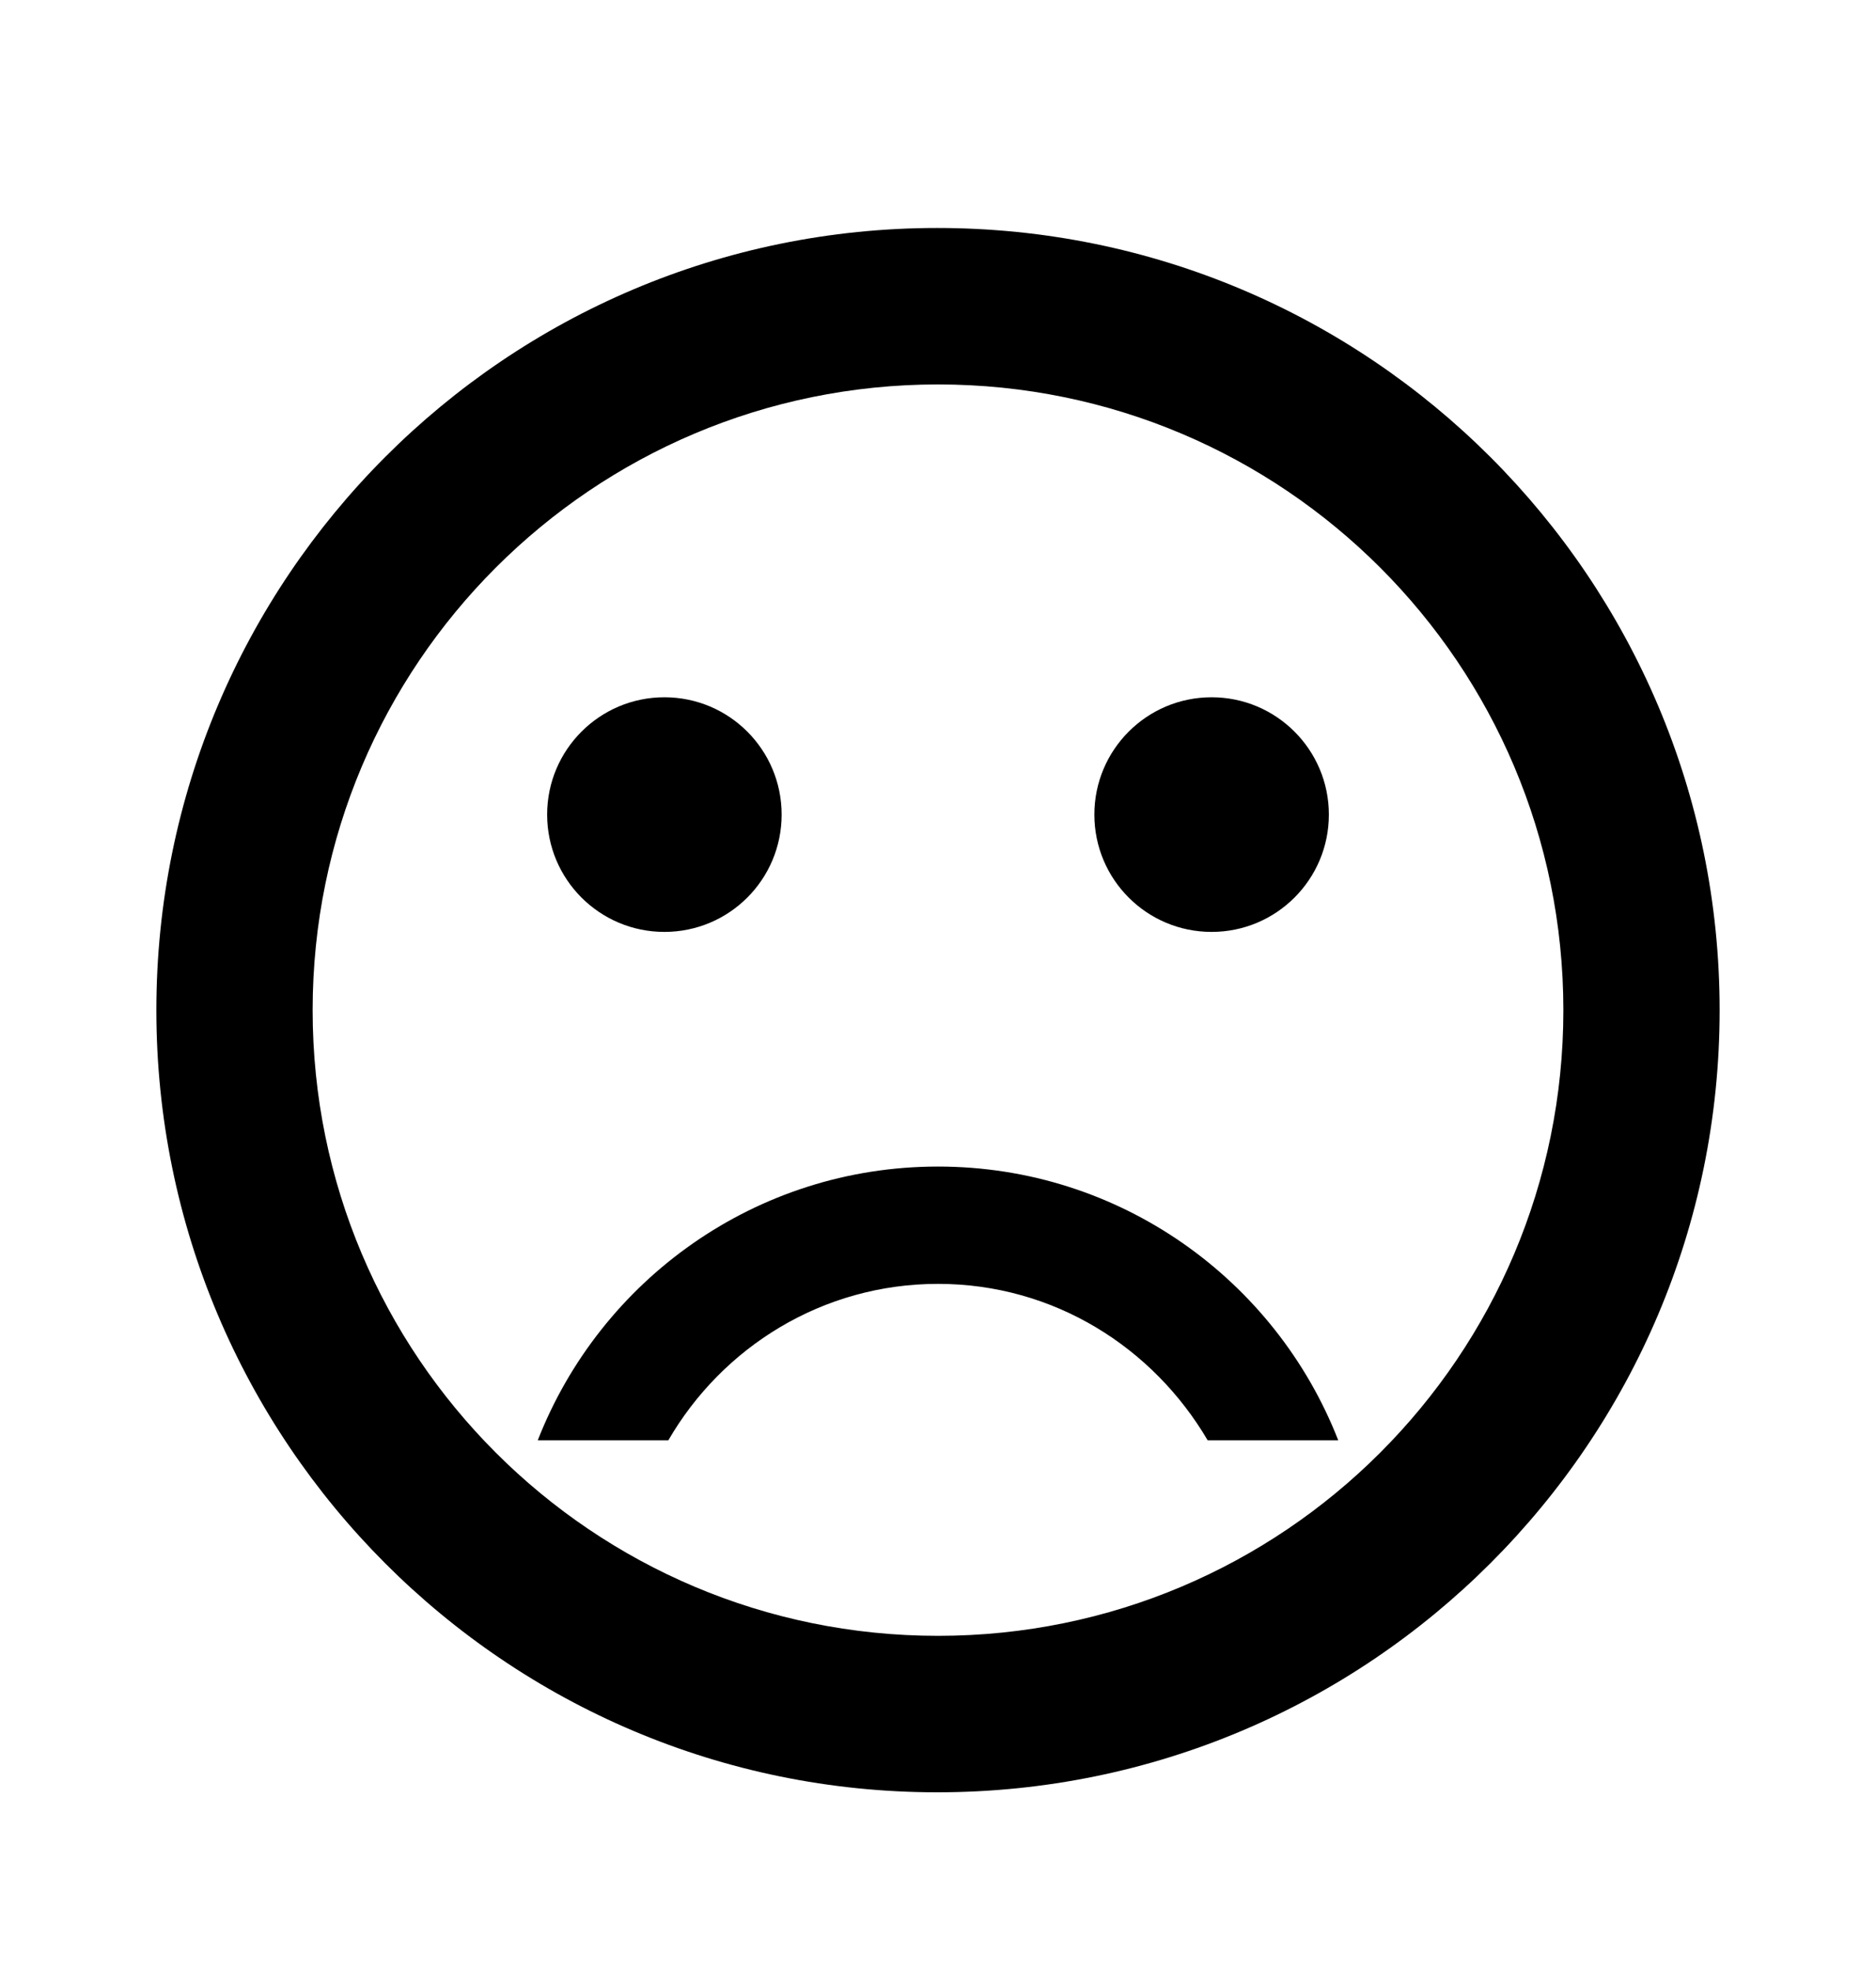 <svg viewBox="0 0 20 21" xmlns="http://www.w3.org/2000/svg">
  <path d="M12.917 9.929C13.607 9.929 14.167 9.37 14.167 8.679C14.167 7.989 13.607 7.429 12.917 7.429C12.226 7.429 11.667 7.989 11.667 8.679C11.667 9.37 12.226 9.929 12.917 9.929Z"></path>
  <path d="M7.083 9.929C7.774 9.929 8.333 9.37 8.333 8.679C8.333 7.989 7.774 7.429 7.083 7.429C6.393 7.429 5.833 7.989 5.833 8.679C5.833 9.37 6.393 9.929 7.083 9.929Z"></path>
  <path d="M9.992 2.429C5.392 2.429 1.667 6.163 1.667 10.763C1.667 15.363 5.392 19.096 9.992 19.096C14.6 19.096 18.333 15.363 18.333 10.763C18.333 6.163 14.6 2.429 9.992 2.429ZM10 17.429C6.317 17.429 3.333 14.446 3.333 10.763C3.333 7.079 6.317 4.096 10 4.096C13.683 4.096 16.667 7.079 16.667 10.763C16.667 14.446 13.683 17.429 10 17.429ZM10 12.429C8.058 12.429 6.4 13.638 5.733 15.346H7.125C7.7 14.354 8.767 13.679 10 13.679C11.233 13.679 12.292 14.354 12.875 15.346H14.267C13.6 13.638 11.942 12.429 10 12.429Z"></path>
</svg>
